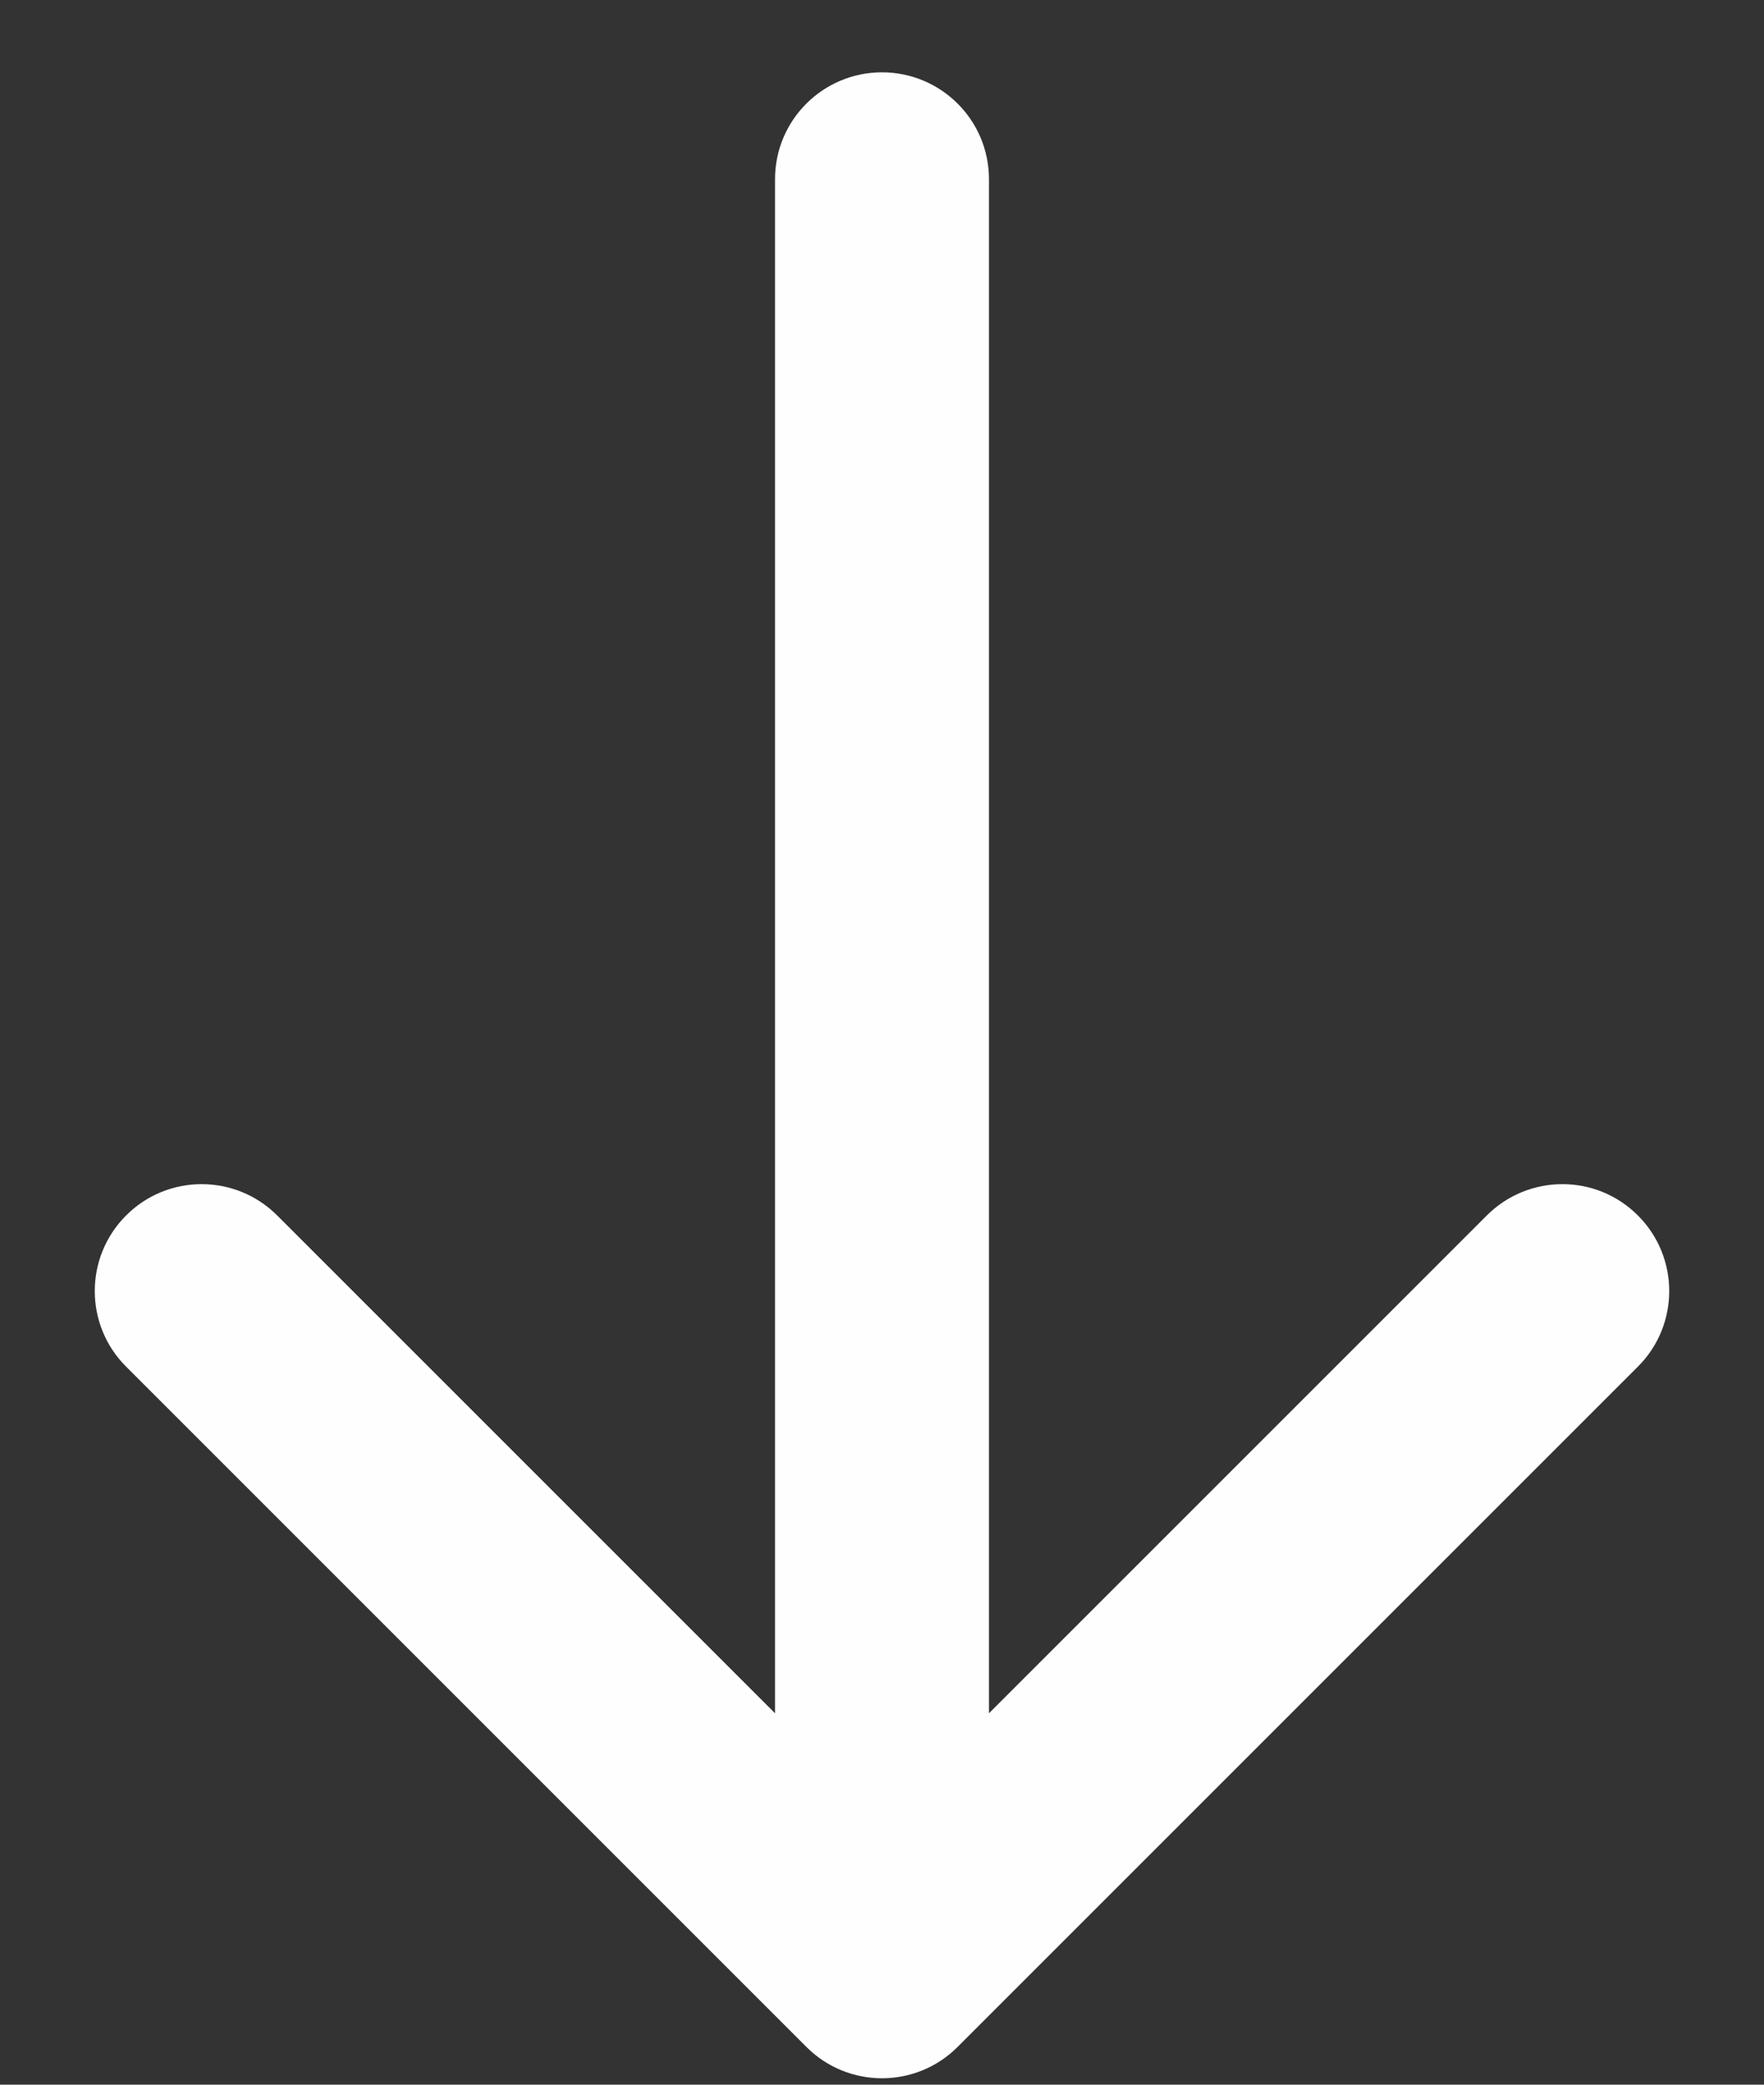 <svg width="11" height="13" viewBox="0 0 11 13" fill="none" xmlns="http://www.w3.org/2000/svg">
<rect x="0" y="0" width="11" height="13" fill="#333333" stroke="none"/>
<path d="M6.167 1.117C6.167 0.749 5.868 0.451 5.5 0.451C5.132 0.451 4.833 0.749 4.833 1.117H6.167ZM5.029 12.765C5.289 13.025 5.711 13.025 5.971 12.765L10.214 8.522C10.474 8.262 10.474 7.84 10.214 7.58C9.954 7.319 9.532 7.319 9.271 7.58L5.5 11.351L1.729 7.58C1.468 7.319 1.046 7.319 0.786 7.58C0.526 7.84 0.526 8.262 0.786 8.522L5.029 12.765ZM4.833 1.117L4.833 12.294H6.167L6.167 1.117H4.833Z" fill="#FEFEFE"/>
</svg>
